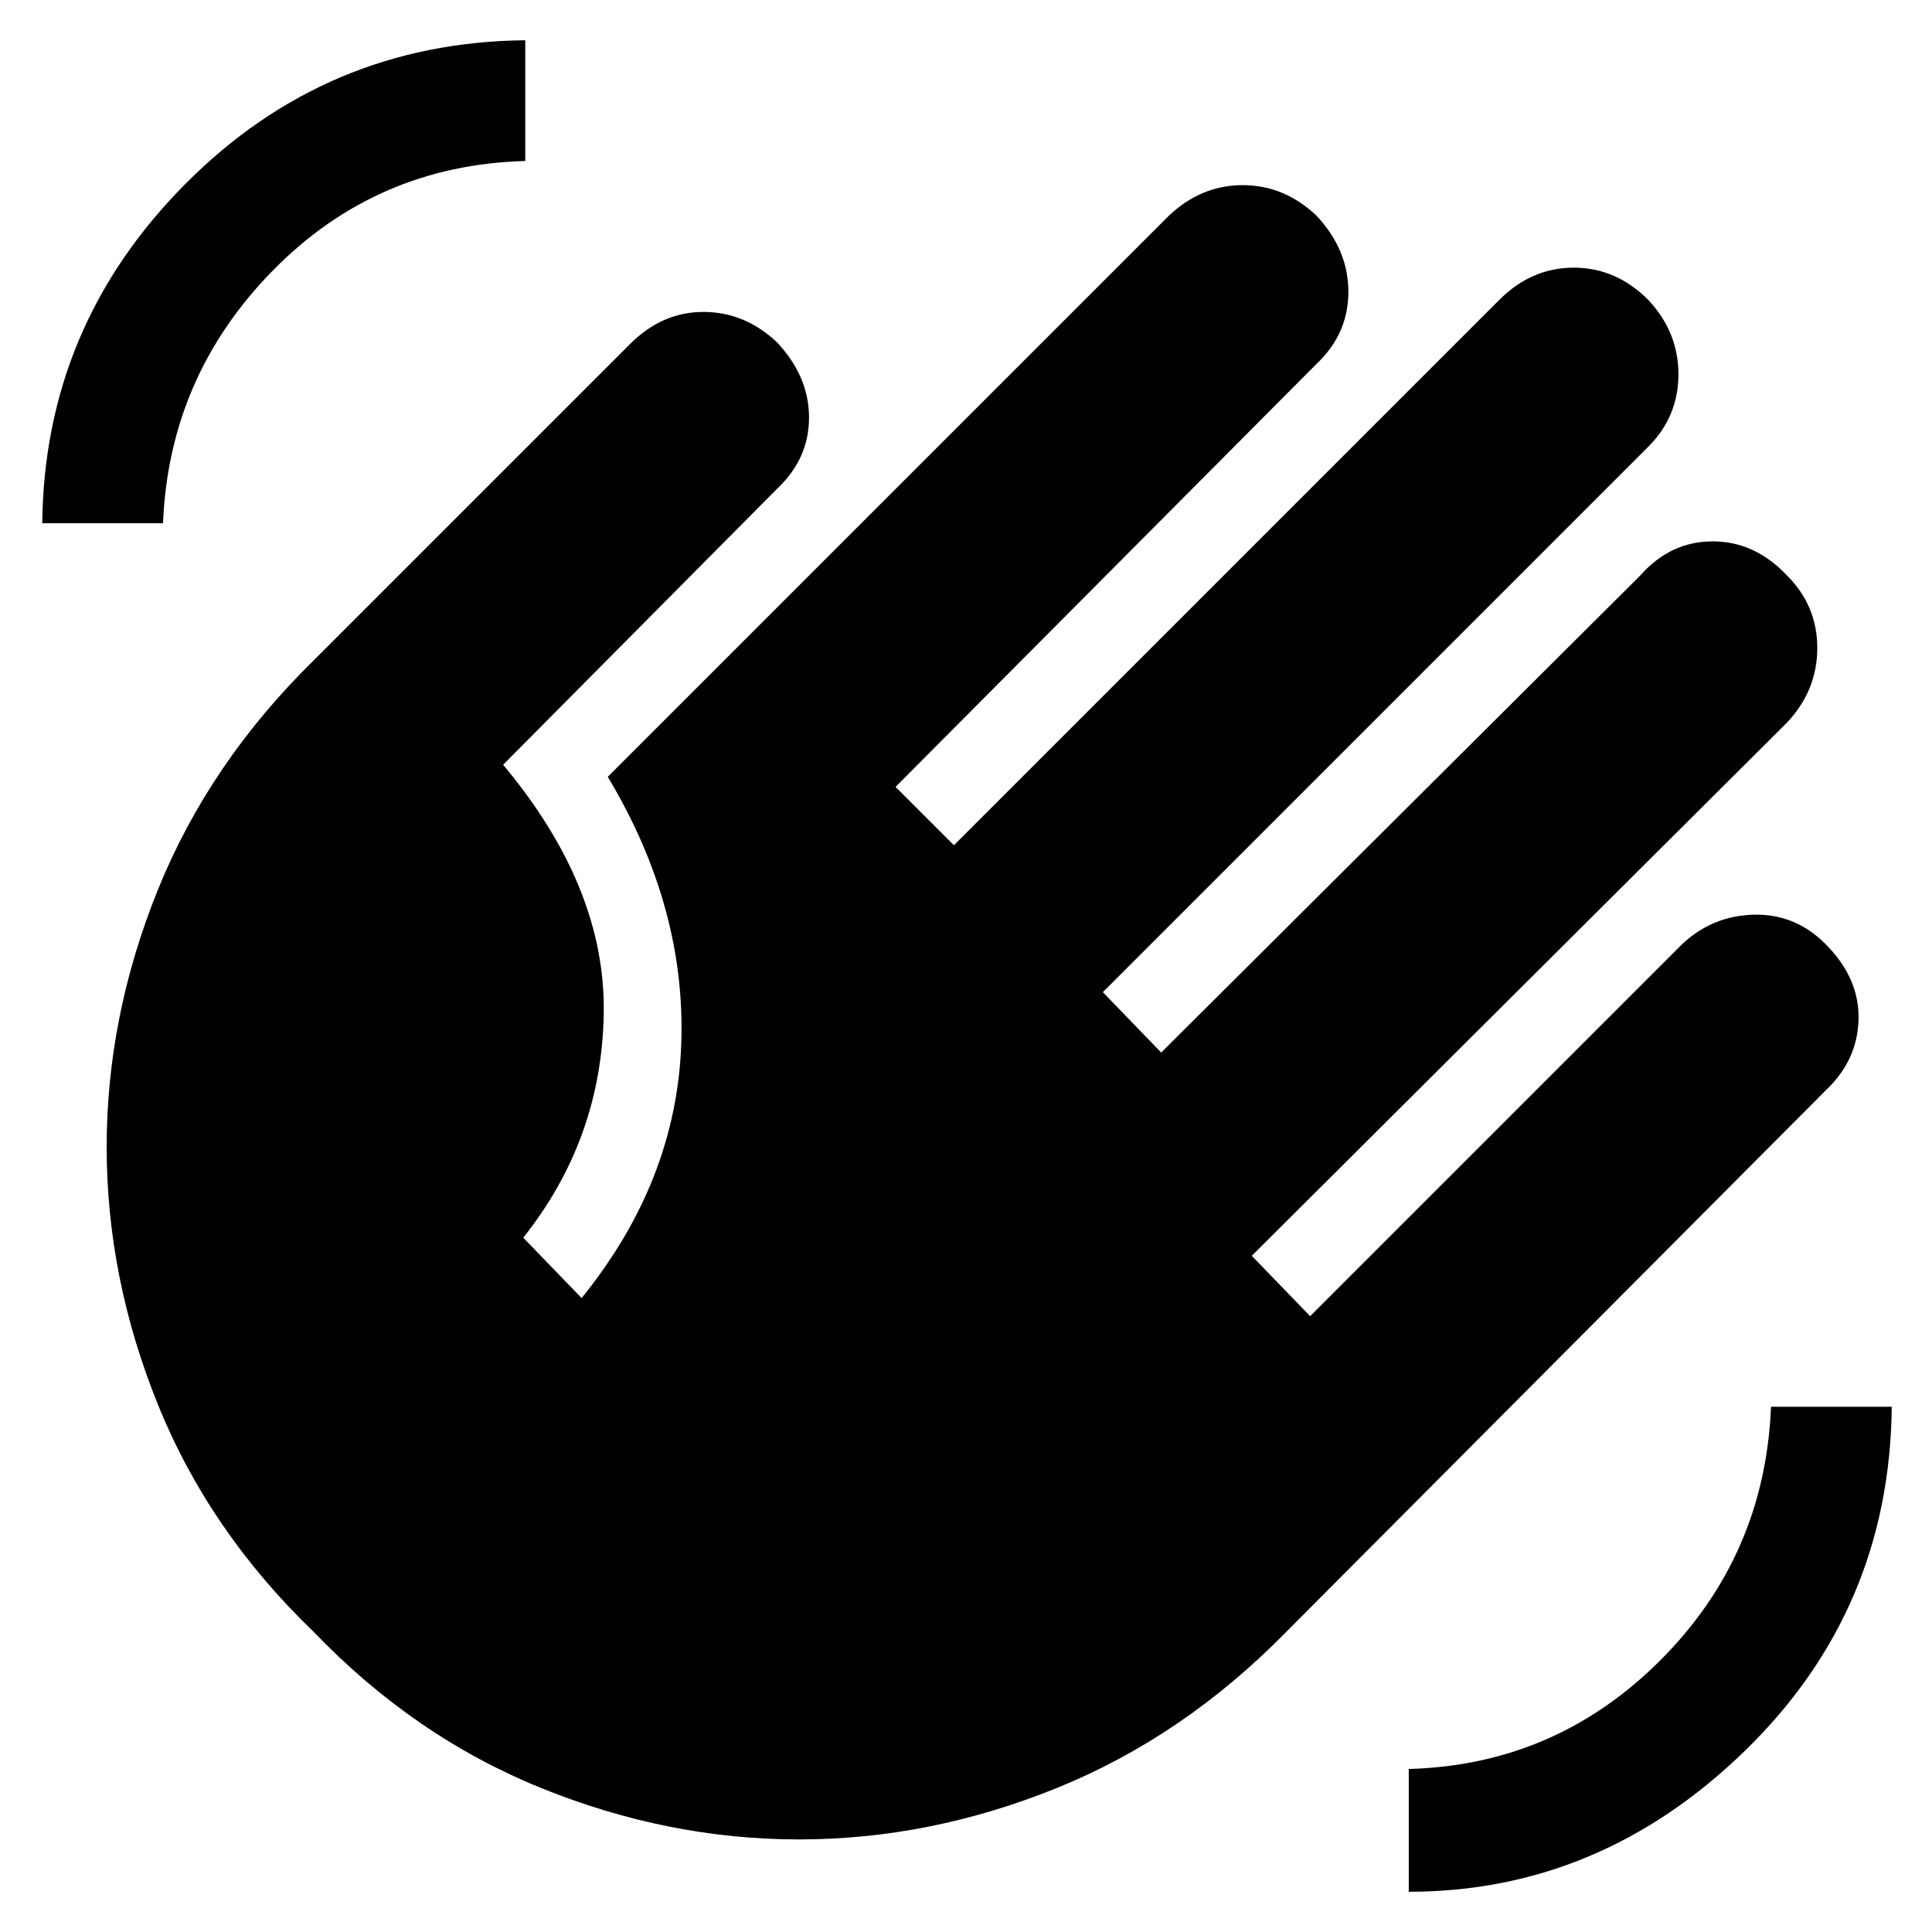 <svg xmlns="http://www.w3.org/2000/svg" height="48" width="48"><path d="M35 47v-3.05q3.65-.1 6.25-2.7t2.75-6.3h3q-.05 5.05-3.65 8.55Q39.75 47 35 47ZM1.05 13Q1.1 8.1 4.6 4.575 8.1 1.05 13.05 1v3q-3.7.1-6.275 2.725T4.05 13ZM7.8 40.55q-2.6-2.5-3.875-5.65-1.275-3.15-1.275-6.4 0-3.25 1.275-6.4Q5.2 18.95 7.8 16.4l7.85-7.85q.8-.8 1.825-.8t1.825.75q.8.85.8 1.875t-.8 1.775L12.5 19q2.55 3.05 2.5 6.175-.05 3.125-2 5.575l1.45 1.5q2.35-2.9 2.475-6.3T15.1 19.3L29.05 5.35q.8-.75 1.825-.75t1.825.75q.8.85.8 1.9 0 1.05-.8 1.8l-10.45 10.5L23.7 21 37.25 7.45q.8-.8 1.85-.8t1.85.8q.75.8.75 1.85t-.75 1.8L27.4 24.65l1.45 1.5 11.9-11.85q.75-.85 1.8-.85t1.85.85q.75.75.75 1.8t-.75 1.85L31.1 31.2l1.45 1.5 9.25-9.25q.75-.7 1.775-.725 1.025-.025 1.775.725.85.85.825 1.875-.025 1.025-.825 1.775l-13.4 13.45q-2.55 2.6-5.7 3.875-3.15 1.275-6.4 1.275-3.25 0-6.4-1.275Q10.3 43.15 7.8 40.55Z"/></svg>